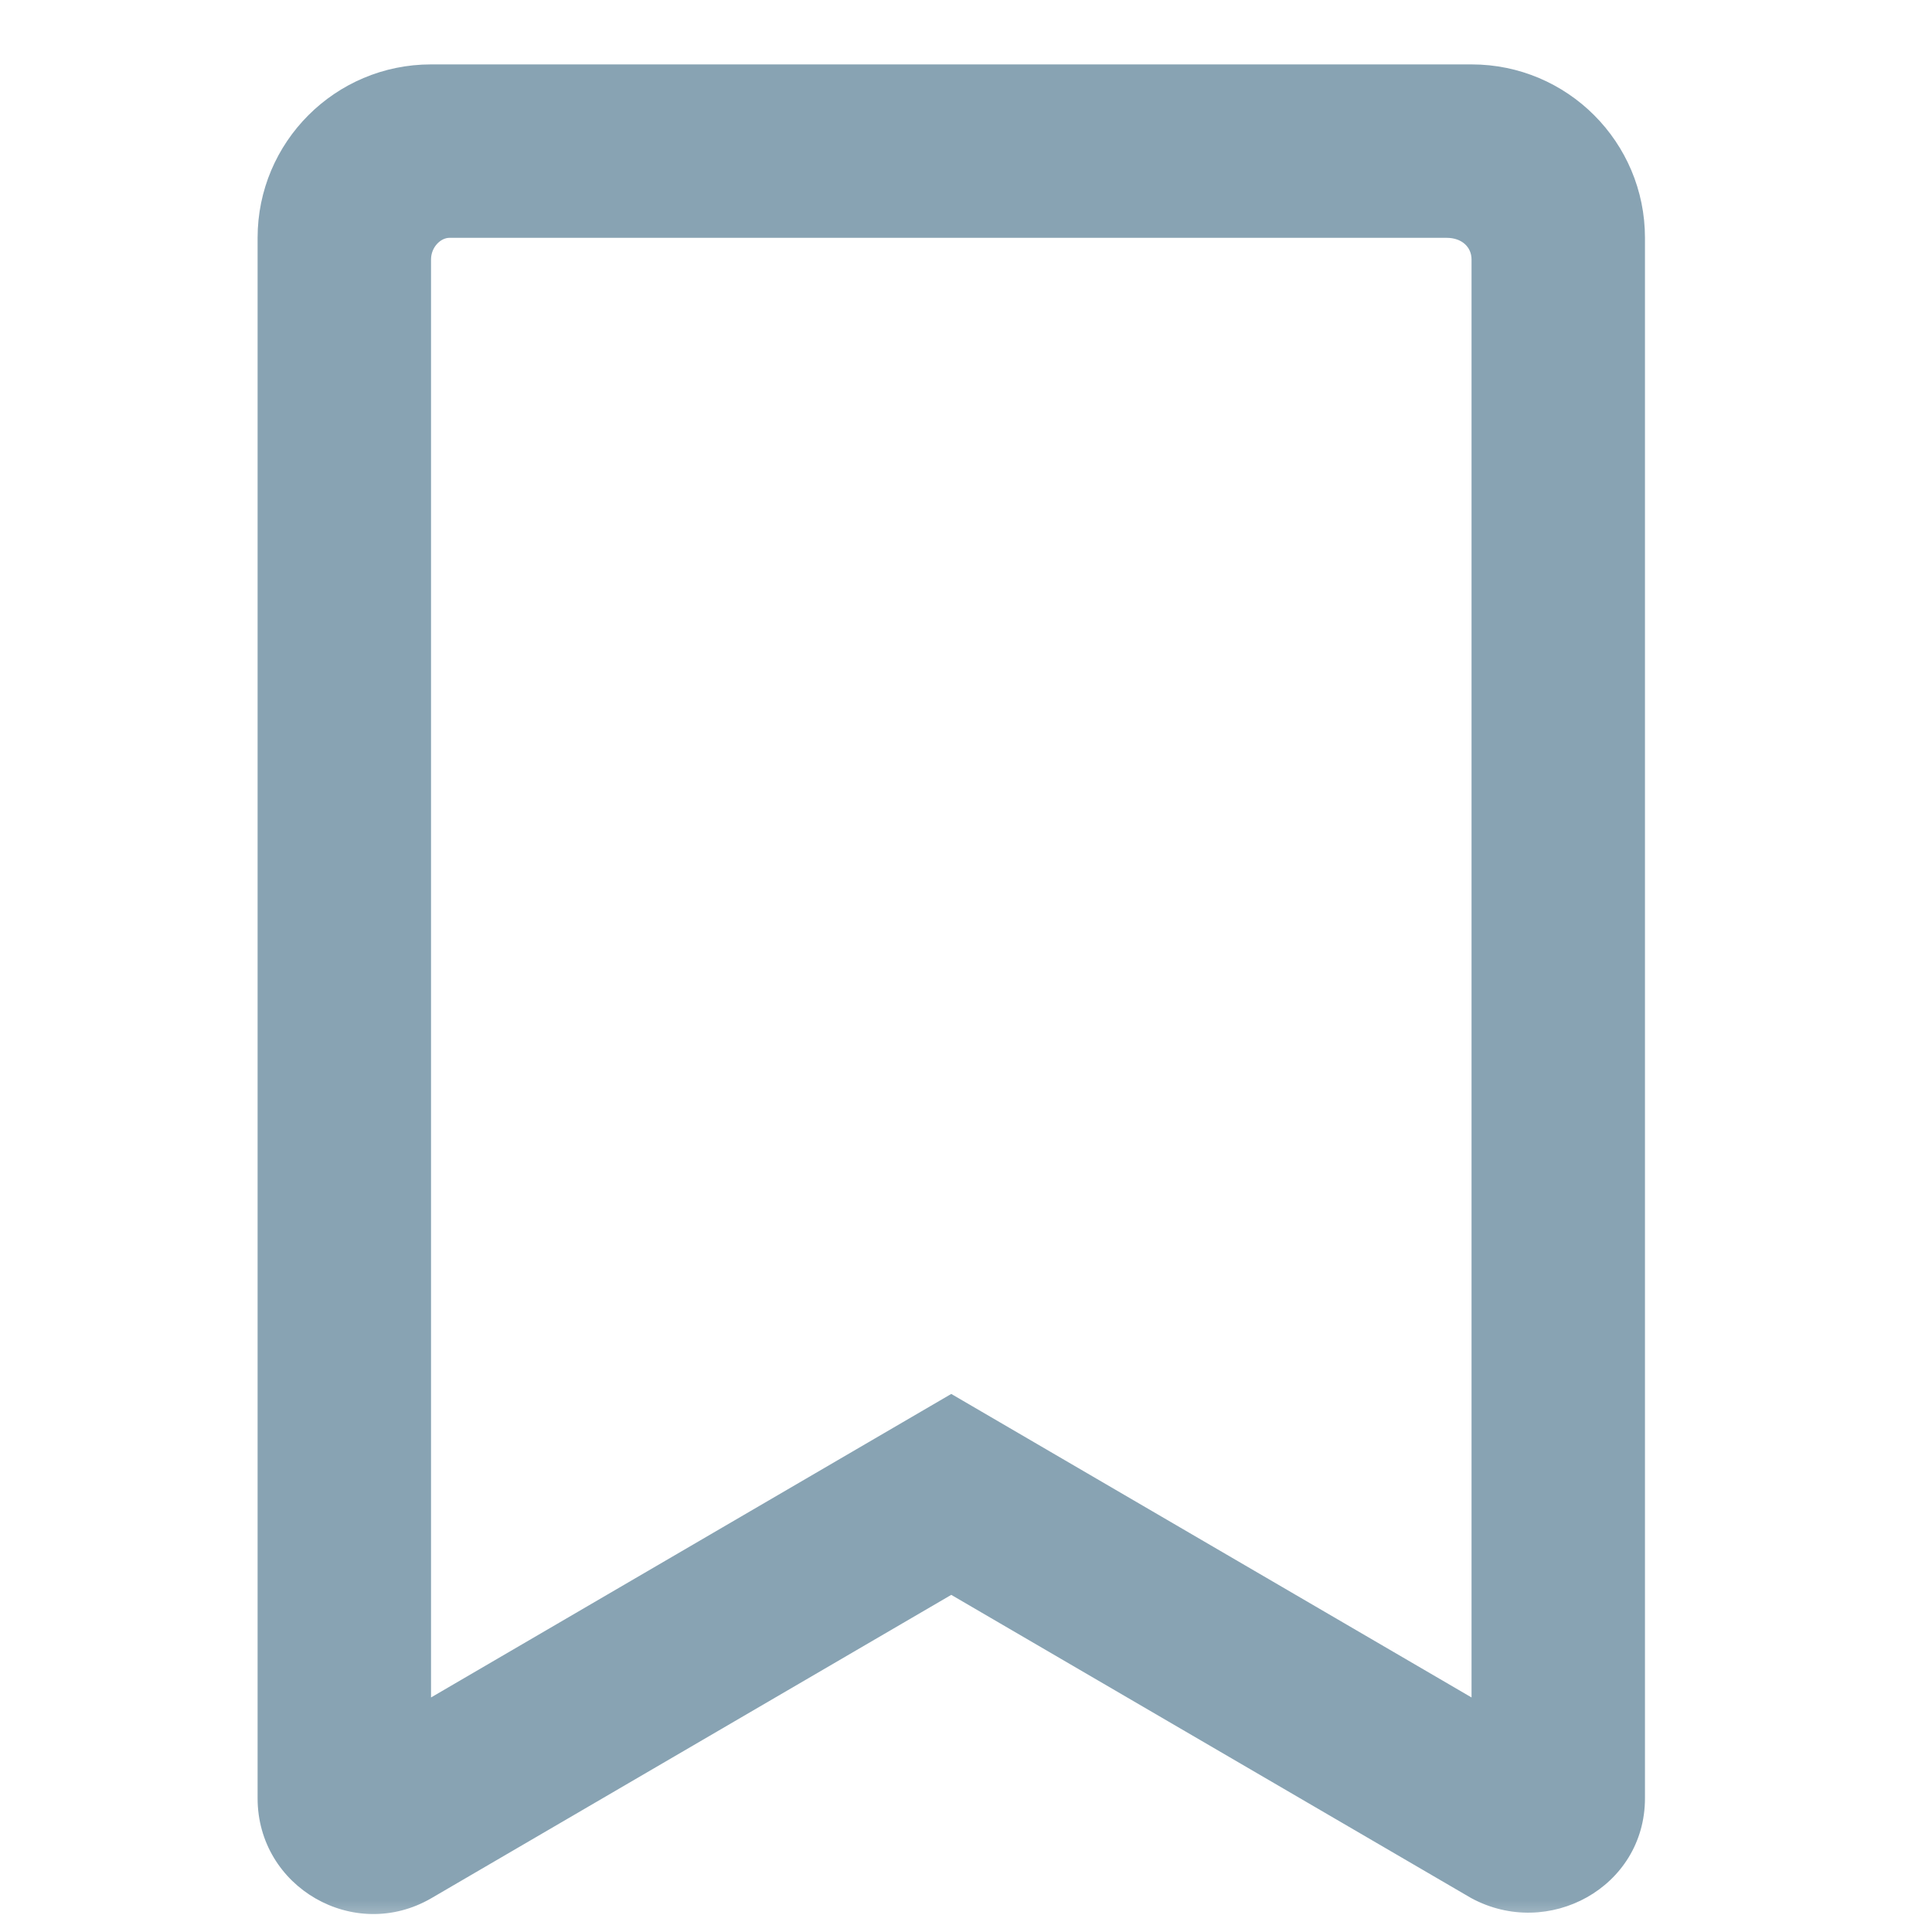 <svg width="30" height="30" viewBox="0 0 30 30" fill="none" xmlns="http://www.w3.org/2000/svg">
<mask id="mask0_329_218" style="mask-type:alpha" maskUnits="userSpaceOnUse" x="0" y="0" width="30" height="30">
<rect width="30" height="30" fill="#C4C4C4"/>
</mask>
<g mask="url(#mask0_329_218)">
<path d="M22.85 1H6.693C5.206 1 4 2.206 4 3.693V27.923C4 29.309 5.503 30.172 6.7 29.474L14.771 24.765L22.844 29.473C24.039 30.122 25.543 29.309 25.543 27.923V3.693C25.543 2.206 24.337 1 22.85 1ZM22.85 26.358L14.771 21.645L6.693 26.358V4.029C6.693 3.84 6.84 3.693 6.979 3.693H22.463C22.704 3.693 22.85 3.84 22.85 4.029V26.358Z" fill="#88A3B3"/>
</g>
</svg>
